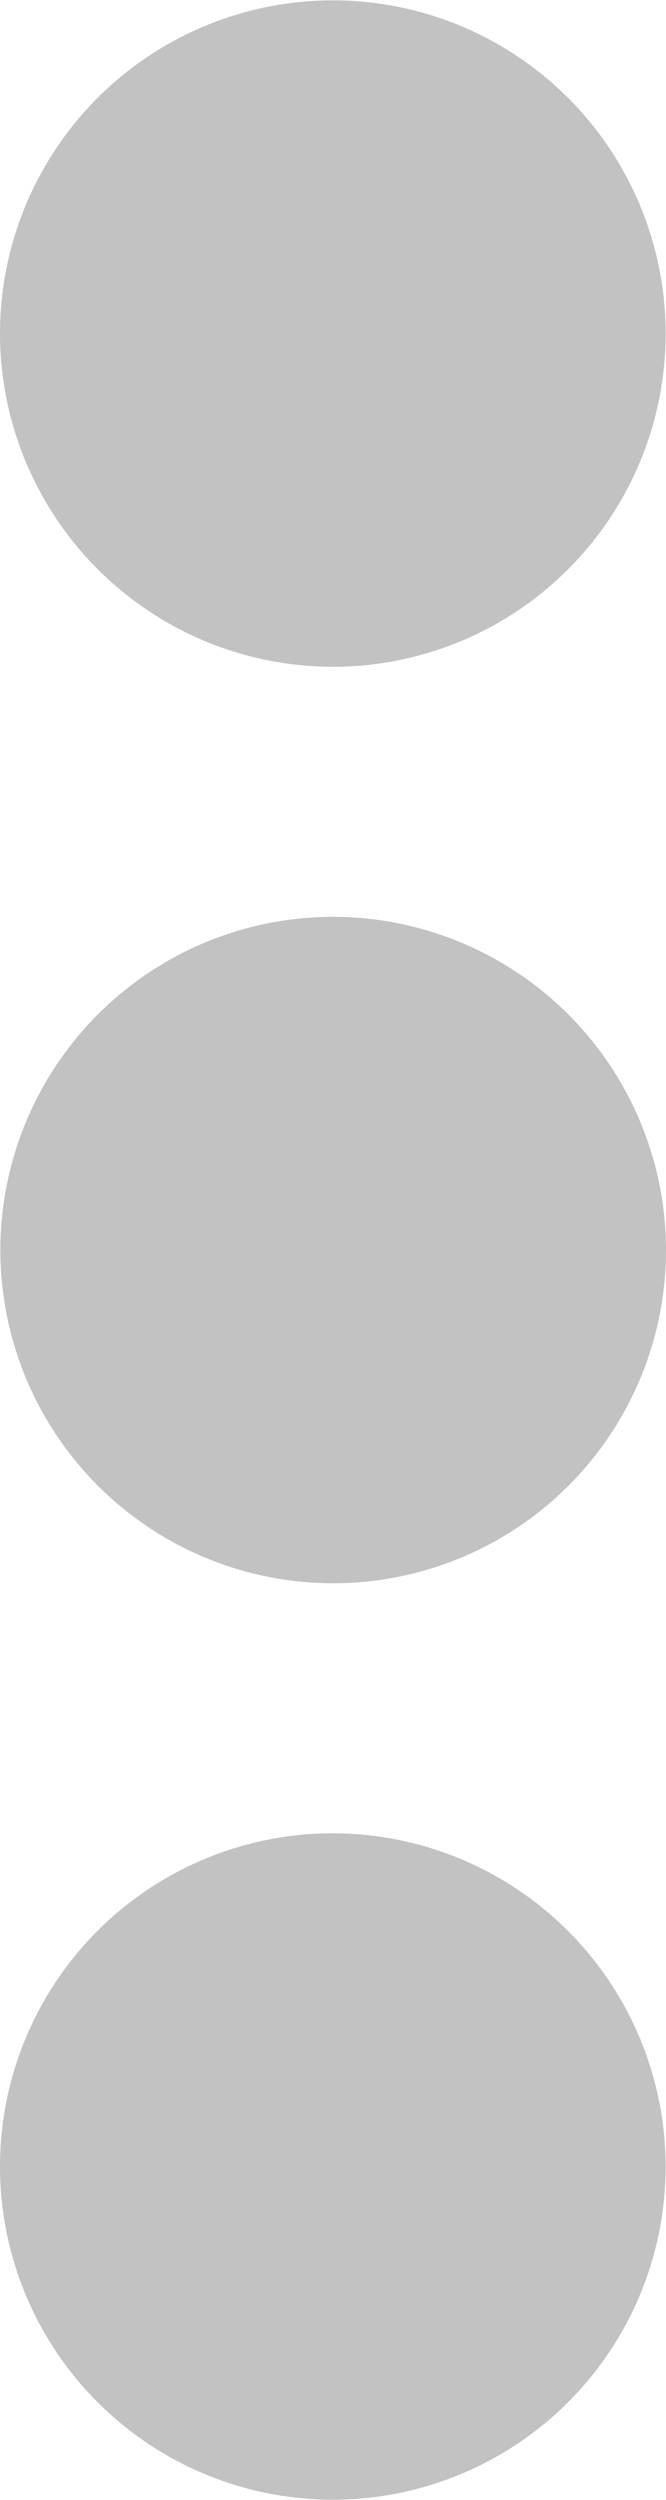 <svg id="Layer_1" data-name="Layer 1" xmlns="http://www.w3.org/2000/svg" viewBox="0 0 18.67 70"><defs><style>.cls-1{fill:#c2c2c2;}</style></defs><title>Artboard 16 copy</title><path class="cls-1" d="M9.33,18.67A9.33,9.33,0,1,0,0,9.33,9.34,9.34,0,0,0,9.33,18.67Z"/><path class="cls-1" d="M9.33,51.33a9.33,9.33,0,1,0,9.33,9.33A9.34,9.34,0,0,0,9.33,51.33Z"/><path class="cls-1" d="M9.33,25.67A9.33,9.33,0,1,0,18.67,35,9.34,9.34,0,0,0,9.33,25.67Z"/></svg>
